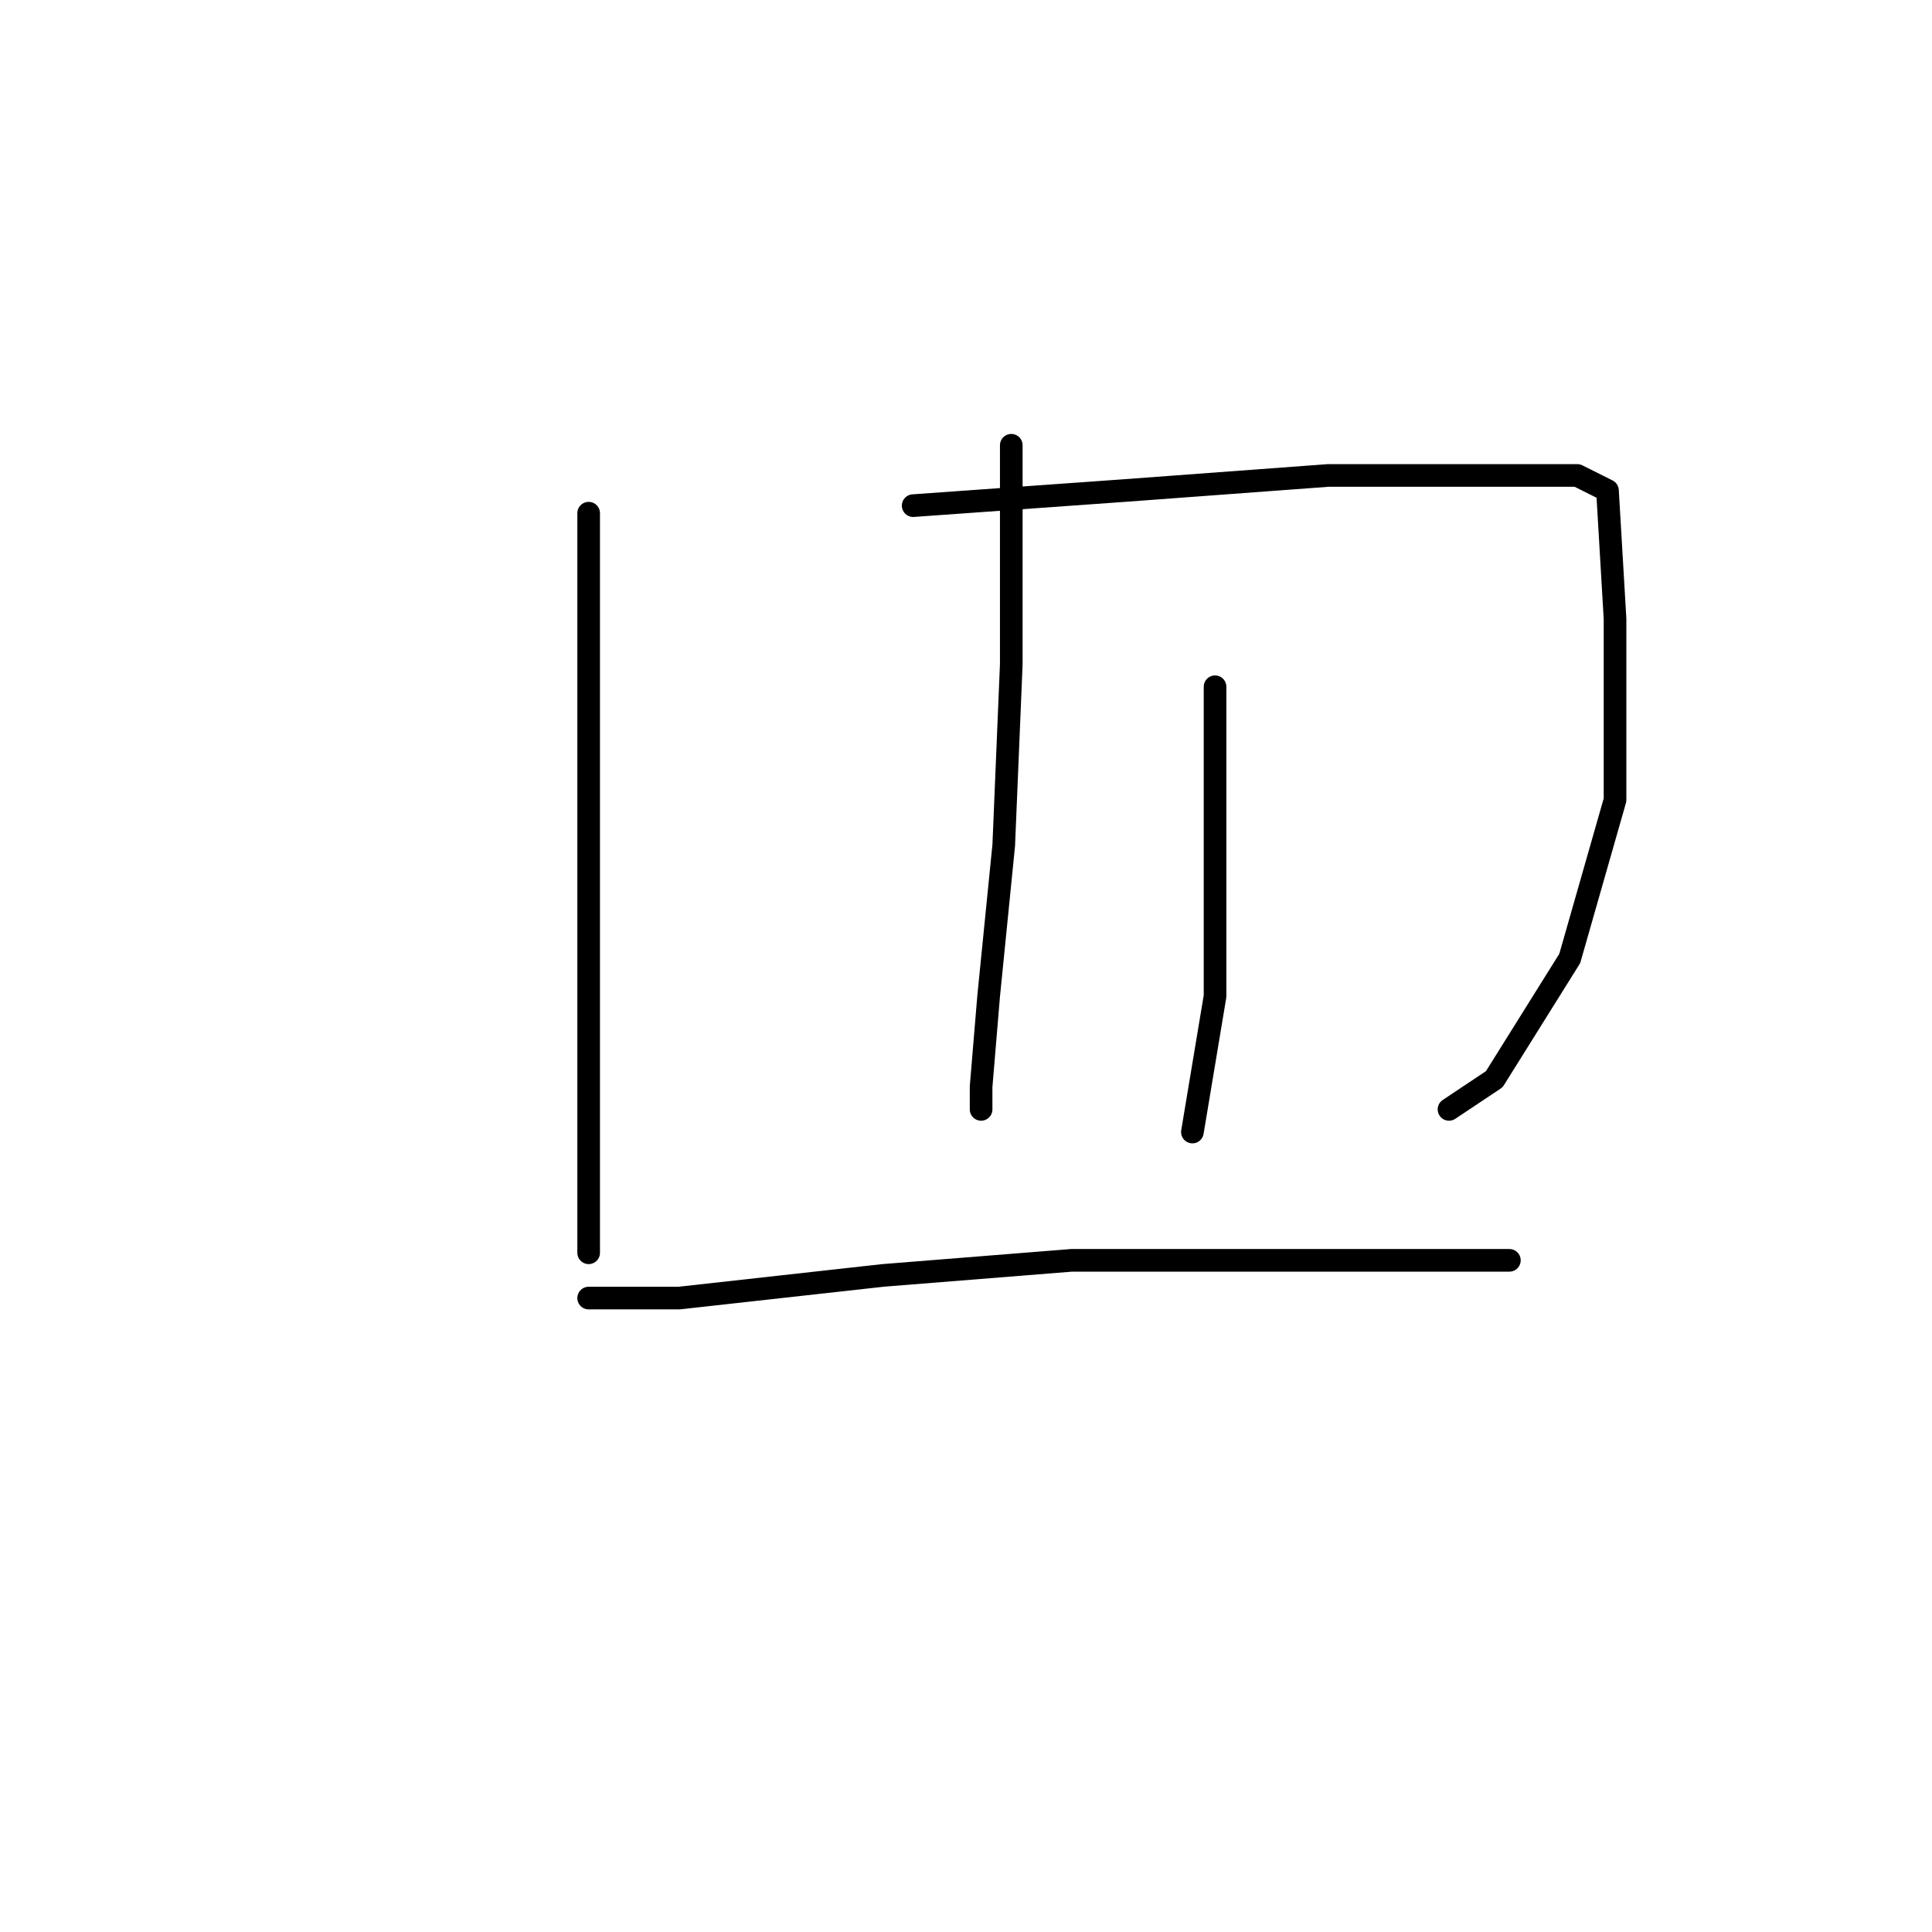 <?xml version="1.0" standalone="no"?>
    <svg width="256" height="256" xmlns="http://www.w3.org/2000/svg" version="1.1">
    <polyline stroke="black" stroke-width="3" stroke-linecap="round" fill="transparent" stroke-linejoin="round" points="78 68 78 78 78 100 78 122 78 144 78 157 78 166 78 166 " />
        <polyline stroke="black" stroke-width="3" stroke-linecap="round" fill="transparent" stroke-linejoin="round" points="121 67 149 65 176 63 198 63 209 63 213 65 214 82 214 106 208 127 198 143 192 147 192 147 " />
        <polyline stroke="black" stroke-width="3" stroke-linecap="round" fill="transparent" stroke-linejoin="round" points="134 59 134 68 134 88 133 112 131 132 130 144 130 147 130 147 " />
        <polyline stroke="black" stroke-width="3" stroke-linecap="round" fill="transparent" stroke-linejoin="round" points="161 91 161 111 161 132 158 150 158 150 " />
        <polyline stroke="black" stroke-width="3" stroke-linecap="round" fill="transparent" stroke-linejoin="round" points="78 172 90 172 117 169 142 167 167 167 190 167 200 167 200 167 " />
        </svg>